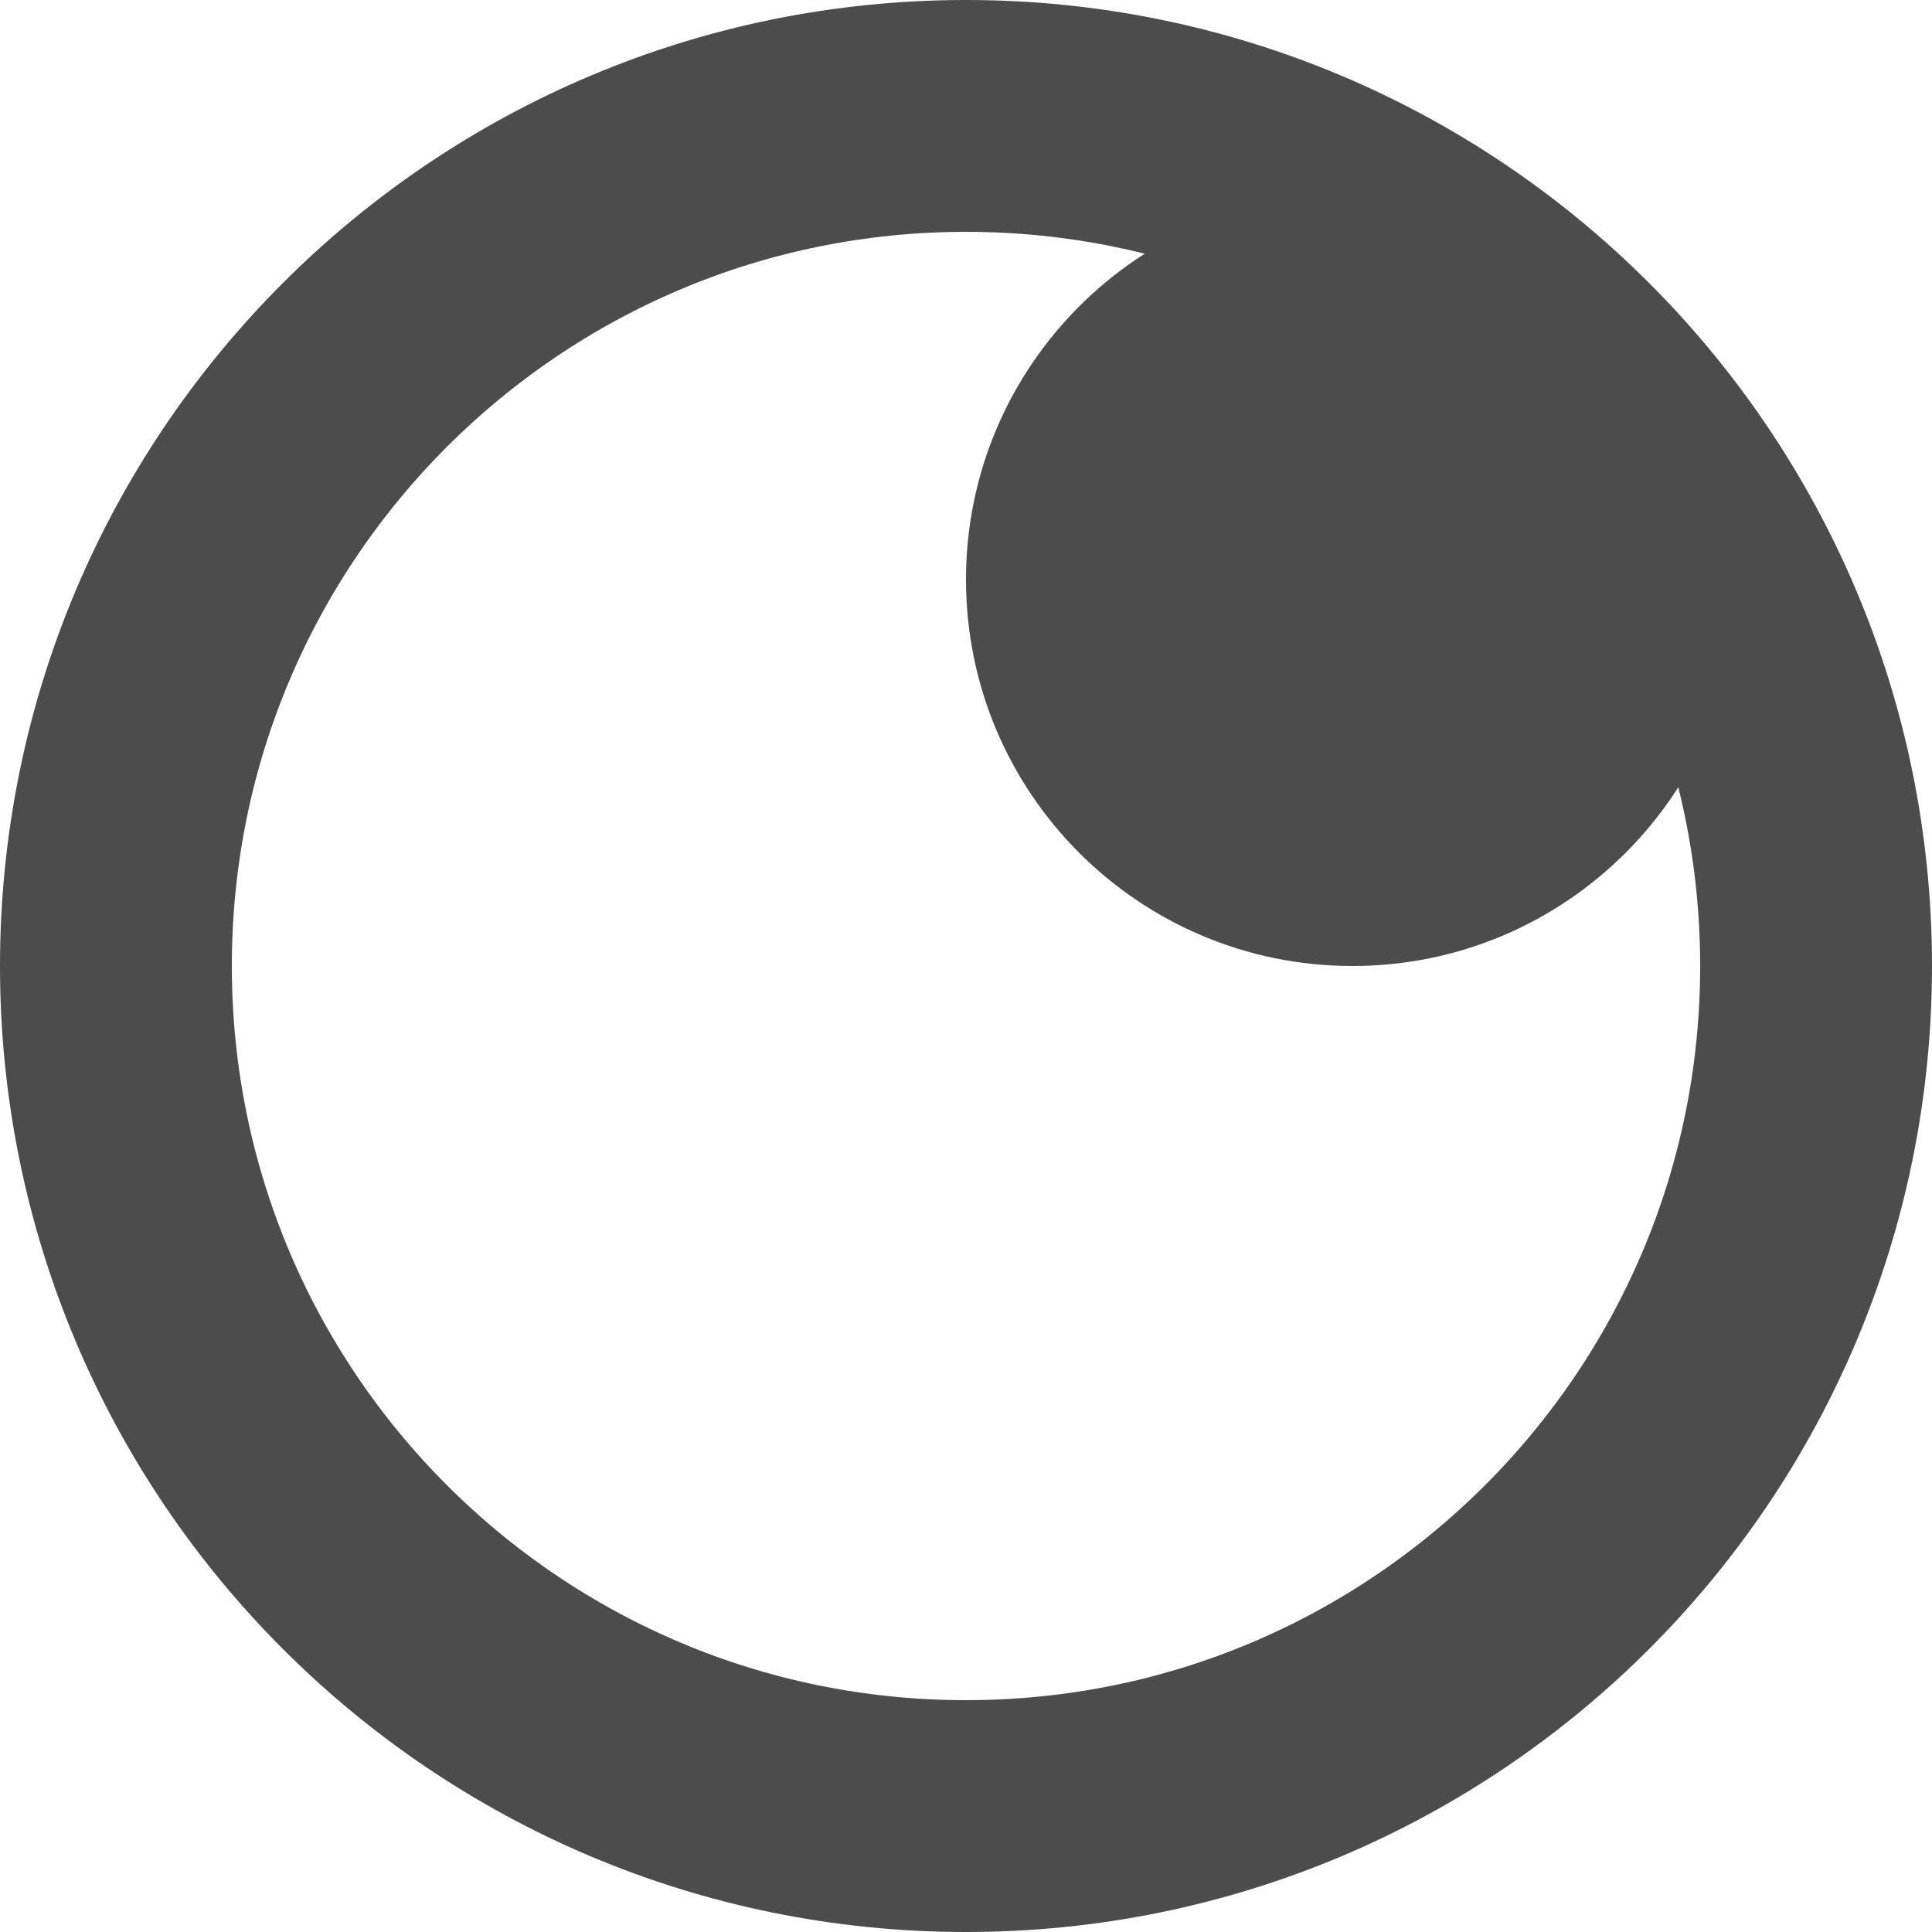 <svg id="SvgjsSvg1000" xmlns="http://www.w3.org/2000/svg" version="1.1" xmlns:xlink="http://www.w3.org/1999/xlink" xmlns:svgjs="http://svgjs.com/svgjs" width="25" height="25" viewBox="0 0 25 25"><title>logo</title><desc>Created with Avocode.</desc><defs id="SvgjsDefs1001"></defs><path id="SvgjsPath1007" d="M230 20C230 13.925 234.925 9 241 9C247.075 9 252 13.925 252 20C252 26.075 247.075 31 241 31C234.925 31 230 26.075 230 20Z " fill-opacity="0" fill="#ffffff" stroke-dasharray="0" stroke-linejoin="miter" stroke-linecap="butt" stroke-opacity="1" stroke="#4c4c4c" stroke-miterlimit="50" stroke-width="3" transform="matrix(1,0,0,1,-228.5,-7.5)"></path><path id="SvgjsPath1008" d="M241 15C241 12.239 243.239 10 246 10C248.761 10 251 12.239 251 15C251 17.761 248.761 20 246 20C243.239 20 241 17.761 241 15Z " fill="#4c4c4c" fill-opacity="1" transform="matrix(1,0,0,1,-228.5,-7.5)"></path></svg>